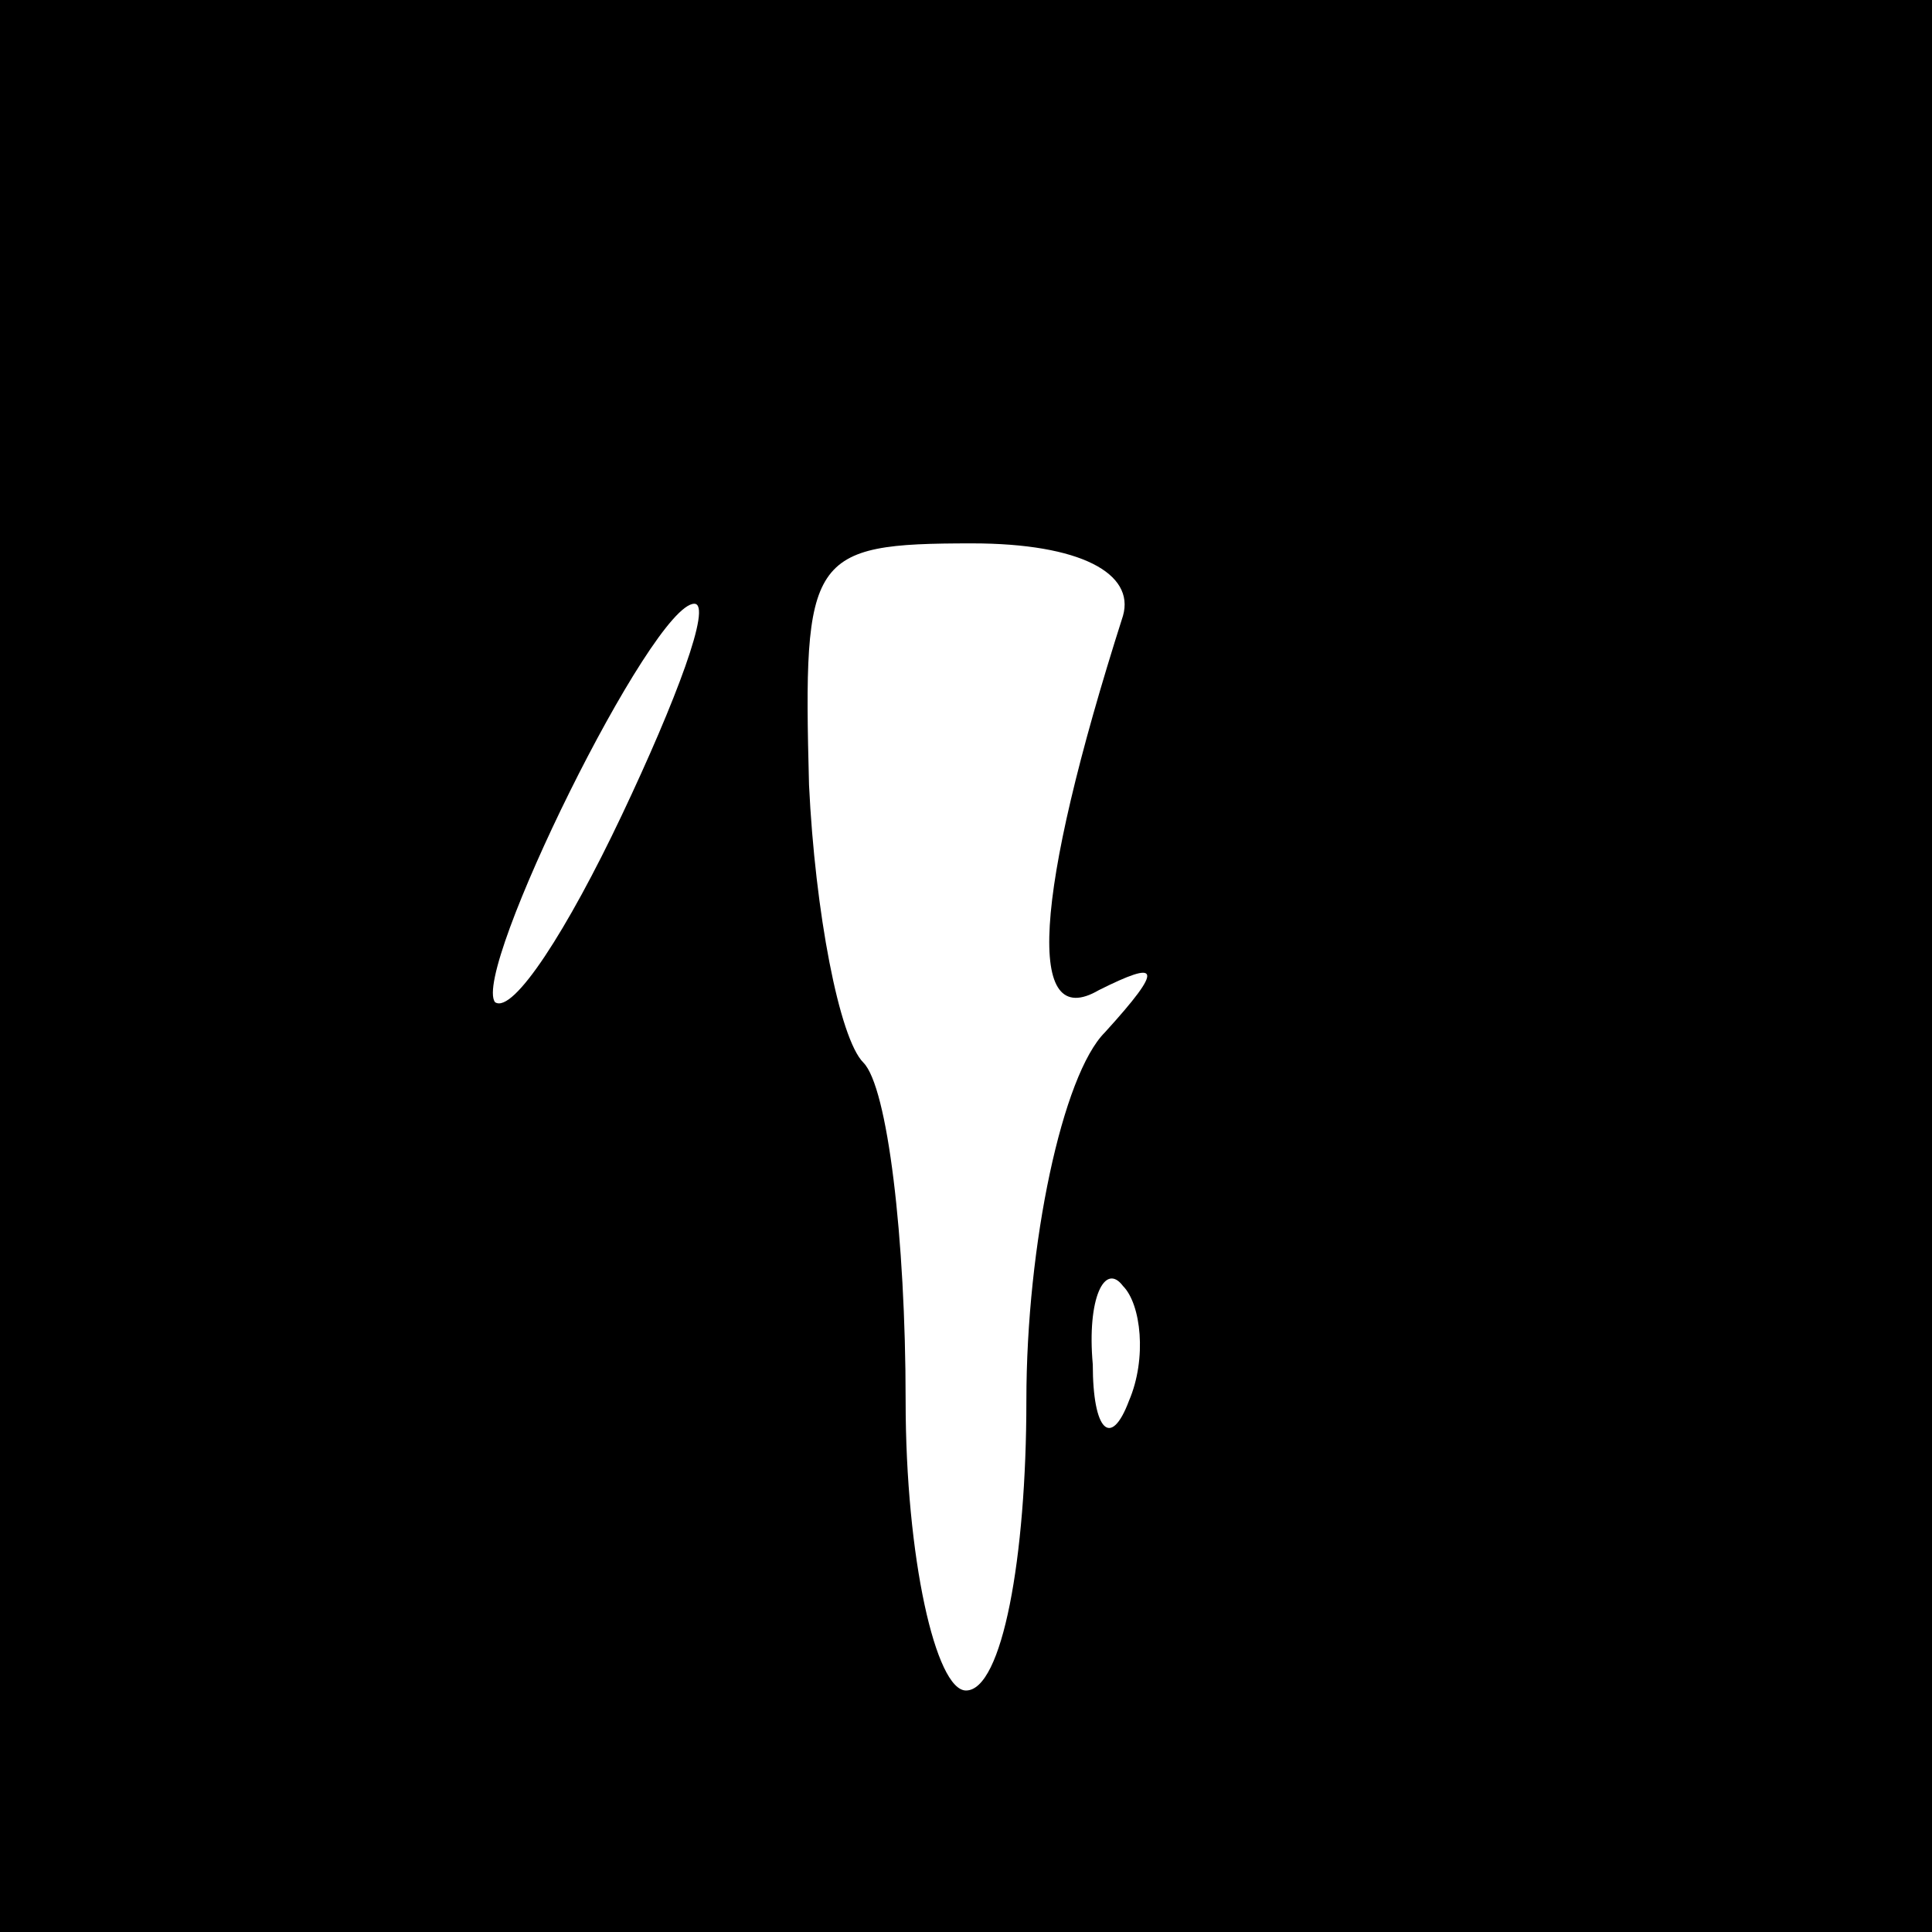 <?xml version="1.0" standalone="no"?>
<!DOCTYPE svg PUBLIC "-//W3C//DTD SVG 20010904//EN"
 "http://www.w3.org/TR/2001/REC-SVG-20010904/DTD/svg10.dtd">
<svg version="1.0" xmlns="http://www.w3.org/2000/svg"
 width="32pt" height="32pt" viewBox="0 0 32 32"
 preserveAspectRatio="xMidYMid meet">
<rect x="0" y="0" width="32" height="32" fill="#808080" stroke="none"/>
<g transform="translate(0,32) scale(0.1,-0.1)"
fill="#000000" stroke="none">
<path fill="#000000" stroke="none" d="M0 160 l0 -160 160 0 160 0 0 160 0
160 -160 0 -160 0 0 -160z"/>
<path fill="#ffffff" stroke="none" d="M186 218 c-15 -47 -16 -69 -4 -62 10 5
11 4 1 -7 -7 -7 -13 -35 -13 -61 0 -26 -4 -48 -10 -48 -5 0 -10 22 -10 48 0
27 -3 52 -7 56 -4 4 -8 25 -9 46 -1 38 0 40 27 40 18 0 27 -5 25 -12z"/>
<path fill="#ffffff" stroke="none" d="M103 185 c-9 -19 -18 -33 -21 -31 -4 5
26 66 33 66 3 0 -3 -16 -12 -35z"/>
<path fill="#ffffff" stroke="none" d="M187 88 c-3 -8 -6 -5 -6 6 -1 11 2 17
5 13 3 -3 4 -12 1 -19z"/>
</g>
</svg>
